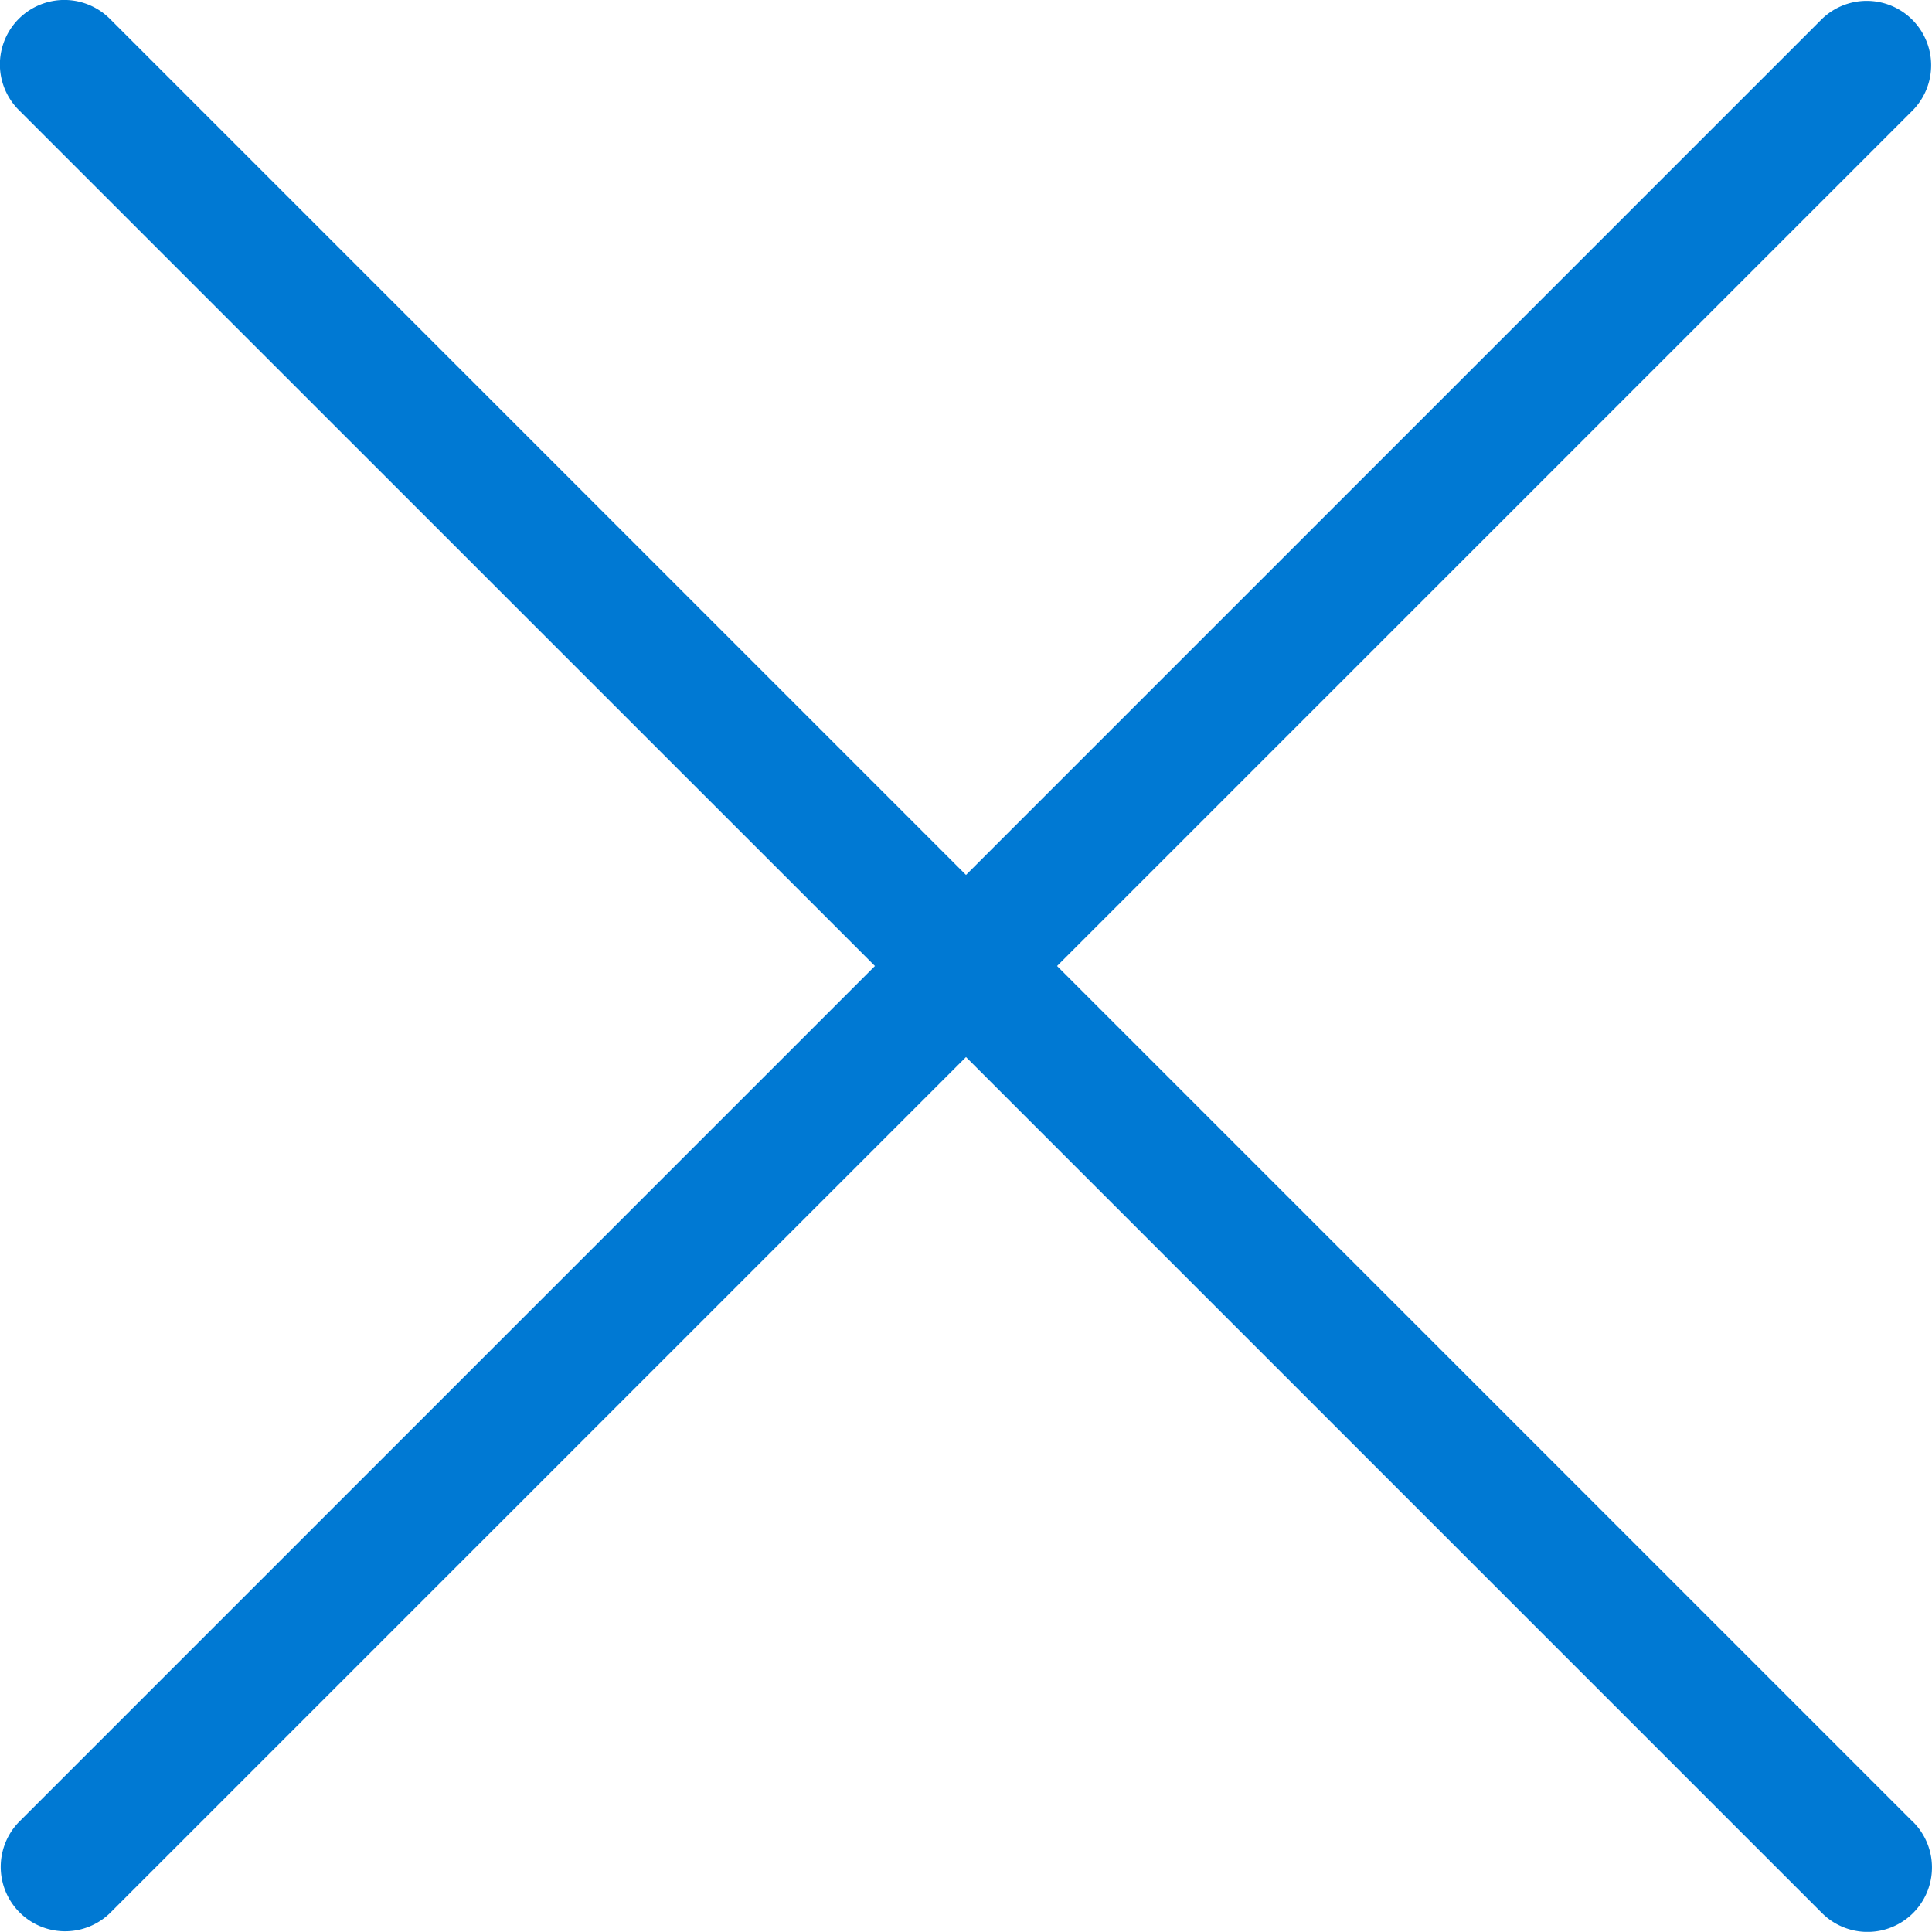 <svg xmlns="http://www.w3.org/2000/svg" width="15" height="14.999" viewBox="0 0 15 14.999"><defs><style>.a{fill:#0079d3;}</style></defs><title>close-m-blue--small</title><path class="a" d="M14.853,14.146,8.207,7.5,14.853.854a.5.5,0,0,0-.707-.707L7.5,6.793.853.146A.5.5,0,0,0,.146.854L6.793,7.5.146,14.147a.5.5,0,0,0,.707.707L7.5,8.207l6.646,6.646a.5.5,0,1,0,.707-.708Z"/></svg>